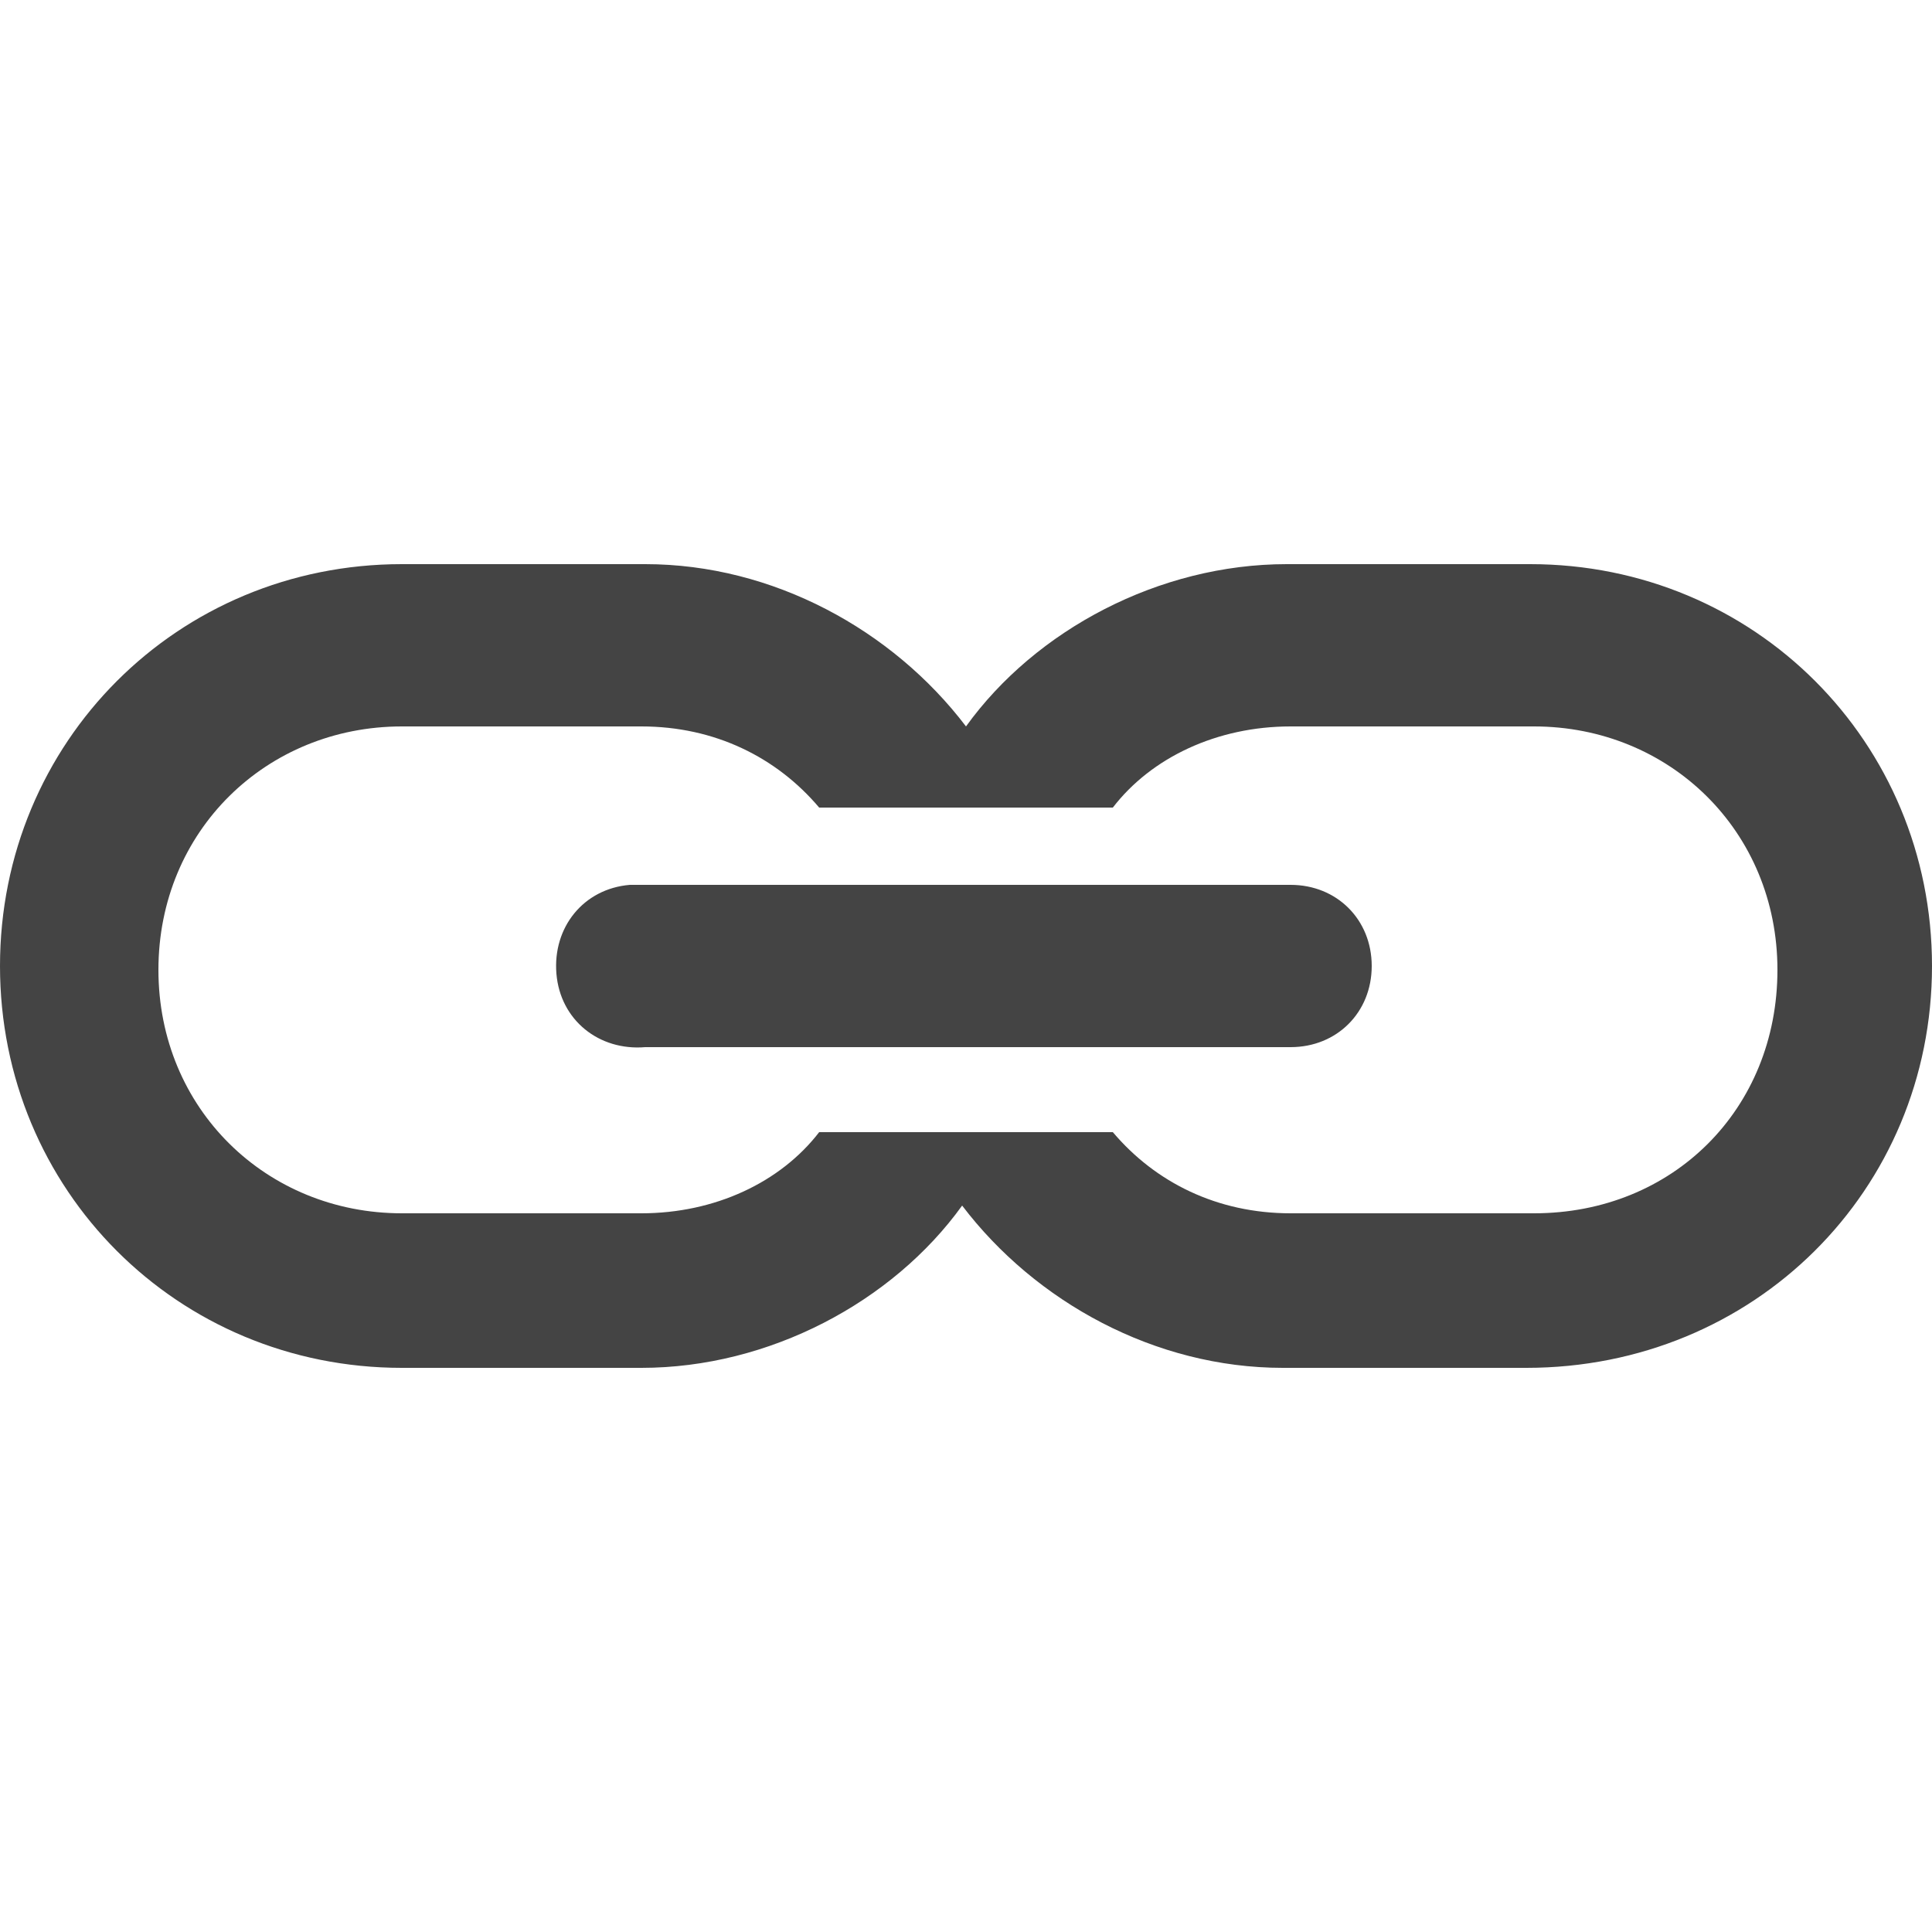 <svg version="1.1" xmlns="http://www.w3.org/2000/svg" xmlns:xlink="http://www.w3.org/1999/xlink" x="0px" y="0px"
	 viewBox="0 0 50 50" style="enable-background:new 0 0 50 50;" xml:space="preserve">
<path fill="#444444" d="M10.4,14.6C4.6,14.6,0,19.2,0,25s4.6,10.4,10.4,10.4h6.2c3.3,0,6.5-1.7,8.3-4.2c1.9,2.5,5,4.2,8.3,4.2h6.3
	C45.4,35.4,50,30.8,50,25s-4.6-10.4-10.4-10.4h-6.3c-3.3,0-6.5,1.7-8.3,4.2c-1.9-2.5-5-4.2-8.3-4.2H10.4z M10.4,18.8h6.2
	c1.9,0,3.5,0.8,4.6,2.1h7.6c1-1.3,2.7-2.1,4.6-2.1h6.3c3.5,0,6.3,2.7,6.3,6.3s-2.7,6.3-6.3,6.3h-6.3c-1.9,0-3.5-0.8-4.6-2.1h-7.6
	c-1,1.3-2.7,2.1-4.6,2.1h-6.2c-3.5,0-6.3-2.7-6.3-6.3S6.9,18.8,10.4,18.8z M16.3,22.9c-1.2,0.1-2,1.1-1.9,2.3c0.1,1.2,1.1,2,2.3,1.9
	h16.7c1.2,0,2.1-0.9,2.1-2.1c0-1.2-0.9-2.1-2.1-2.1c0,0,0,0-0.1,0H16.7c-0.1,0-0.1,0-0.2,0C16.4,22.9,16.3,22.9,16.3,22.9z"/>
</svg>